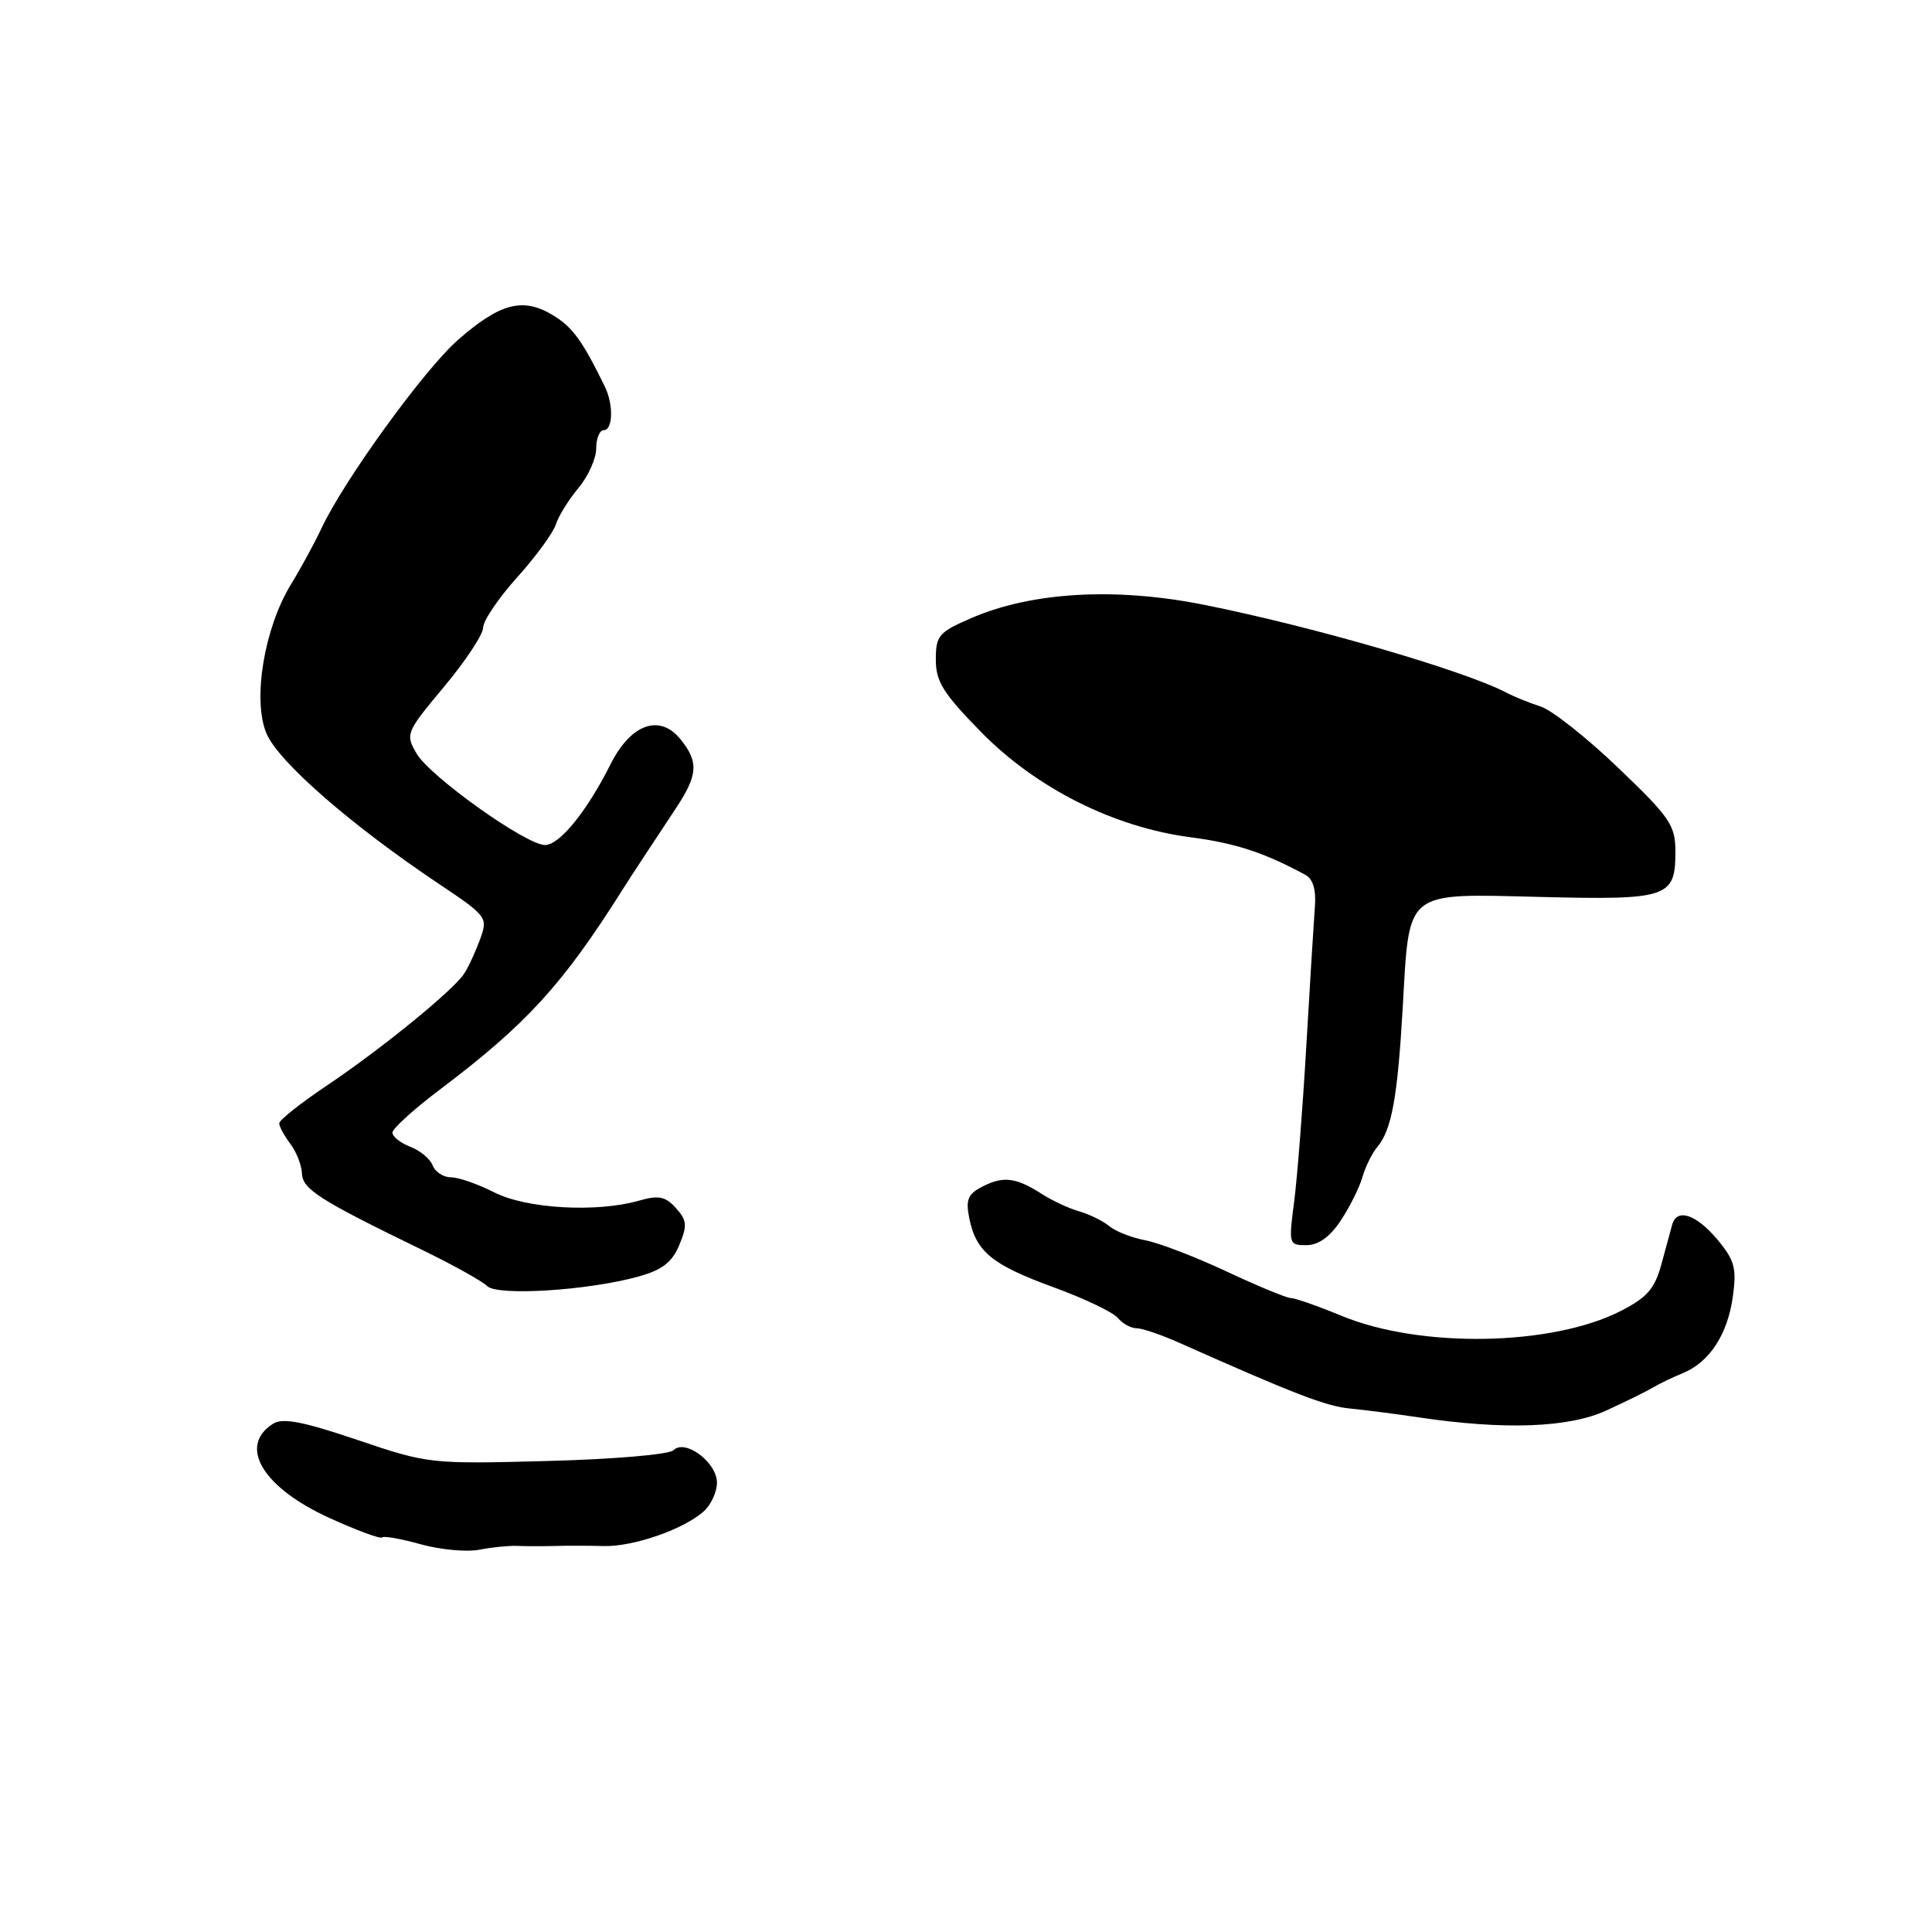 <?xml version="1.0" encoding="UTF-8" standalone="no"?>
<!DOCTYPE svg PUBLIC "-//W3C//DTD SVG 1.1//EN" "http://www.w3.org/Graphics/SVG/1.1/DTD/svg11.dtd" >
<svg xmlns="http://www.w3.org/2000/svg" xmlns:xlink="http://www.w3.org/1999/xlink" version="1.1" viewBox="0 0 256 256">
 <g >
 <path fill="currentColor"
d=" M 68.50 204.84 C 69.60 204.89 71.85 204.89 73.50 204.85 C 75.15 204.80 78.08 204.81 80.00 204.86 C 83.92 204.96 90.59 202.65 93.25 200.26 C 94.21 199.40 95.00 197.69 95.00 196.46 C 95.00 193.77 90.78 190.62 89.24 192.16 C 88.67 192.73 81.33 193.36 72.53 193.59 C 57.00 194.00 56.74 193.97 47.36 190.80 C 40.15 188.36 37.47 187.84 36.19 188.65 C 31.49 191.61 34.81 197.13 43.70 201.16 C 47.28 202.79 50.40 203.94 50.62 203.72 C 50.84 203.49 53.15 203.90 55.76 204.63 C 58.37 205.35 61.85 205.67 63.50 205.35 C 65.15 205.02 67.40 204.80 68.50 204.84 Z  M 212.84 186.90 C 215.40 185.73 218.18 184.36 219.00 183.87 C 219.82 183.37 221.62 182.51 223.00 181.94 C 226.53 180.49 228.93 176.80 229.62 171.75 C 230.13 168.01 229.84 166.96 227.52 164.20 C 224.74 160.90 222.20 160.06 221.58 162.25 C 221.39 162.94 220.74 165.30 220.15 167.50 C 219.27 170.75 218.26 171.92 214.78 173.70 C 205.66 178.37 188.24 178.68 177.78 174.36 C 174.63 173.06 171.61 172.00 171.05 172.00 C 170.50 172.00 166.65 170.41 162.51 168.47 C 158.37 166.53 153.52 164.67 151.74 164.34 C 149.96 164.00 147.82 163.17 147.00 162.48 C 146.18 161.80 144.38 160.91 143.00 160.51 C 141.62 160.12 139.38 159.07 138.00 158.18 C 134.62 156.01 132.93 155.81 130.17 157.23 C 128.26 158.21 127.94 158.97 128.43 161.40 C 129.32 165.85 131.44 167.59 139.58 170.56 C 143.64 172.04 147.48 173.87 148.11 174.63 C 148.73 175.38 149.85 176.00 150.60 176.00 C 151.34 176.00 153.87 176.86 156.22 177.91 C 171.59 184.75 175.71 186.34 178.91 186.64 C 180.88 186.83 184.97 187.36 188.00 187.81 C 199.34 189.50 207.87 189.19 212.84 186.90 Z  M 84.63 169.14 C 87.75 168.27 89.07 167.25 90.01 164.97 C 91.09 162.38 91.02 161.68 89.56 160.07 C 88.17 158.53 87.27 158.35 84.68 159.09 C 79.06 160.70 69.77 160.17 65.50 158.00 C 63.34 156.90 60.76 156.00 59.76 156.00 C 58.76 156.00 57.66 155.29 57.33 154.42 C 57.00 153.56 55.66 152.44 54.36 151.95 C 53.06 151.45 52.00 150.61 52.00 150.08 C 52.00 149.55 54.81 147.00 58.25 144.40 C 69.76 135.72 74.53 130.51 82.50 117.87 C 83.05 116.99 84.36 114.98 85.41 113.39 C 86.46 111.80 88.37 108.90 89.66 106.95 C 92.48 102.66 92.58 100.93 90.17 97.96 C 87.41 94.55 83.58 95.92 80.90 101.27 C 77.75 107.54 74.12 112.00 72.20 111.97 C 69.65 111.93 56.97 102.89 55.20 99.85 C 53.70 97.27 53.78 97.05 58.83 91.01 C 61.67 87.61 64.01 84.08 64.02 83.16 C 64.02 82.25 66.05 79.25 68.53 76.50 C 71.00 73.75 73.30 70.60 73.65 69.50 C 73.99 68.40 75.34 66.23 76.64 64.67 C 77.94 63.12 79.00 60.76 79.00 59.42 C 79.00 58.09 79.45 57.00 80.00 57.00 C 81.22 57.00 81.31 53.61 80.15 51.24 C 77.14 45.07 75.84 43.30 73.17 41.71 C 69.25 39.37 66.21 40.19 60.65 45.07 C 56.17 49.02 45.56 63.67 42.60 70.00 C 41.70 71.92 39.88 75.27 38.56 77.42 C 35.00 83.25 33.44 92.72 35.30 97.17 C 36.85 100.90 46.50 109.32 58.10 117.08 C 64.59 121.43 64.67 121.55 63.60 124.50 C 62.99 126.15 62.05 128.19 61.50 129.02 C 60.04 131.25 50.46 139.05 43.25 143.88 C 39.81 146.19 37.00 148.42 37.00 148.85 C 37.00 149.27 37.66 150.49 38.47 151.56 C 39.28 152.63 39.97 154.40 40.01 155.50 C 40.10 157.59 42.30 158.99 55.94 165.62 C 60.03 167.61 63.90 169.76 64.55 170.41 C 65.90 171.76 77.97 171.00 84.63 169.14 Z  M 177.65 161.74 C 178.83 159.96 180.12 157.38 180.52 156.00 C 180.91 154.62 181.80 152.82 182.49 152.00 C 184.41 149.69 185.18 145.47 185.87 133.50 C 186.77 117.77 185.97 118.41 204.10 118.85 C 221.02 119.27 222.00 118.94 222.00 112.87 C 222.00 109.35 221.31 108.33 214.43 101.75 C 210.27 97.76 205.65 94.11 204.18 93.63 C 202.71 93.16 200.64 92.32 199.59 91.77 C 193.87 88.80 173.88 83.00 159.50 80.13 C 147.83 77.80 136.75 78.43 128.75 81.88 C 124.39 83.76 124.00 84.21 124.00 87.41 C 124.00 90.32 124.99 91.89 130.02 97.02 C 137.32 104.45 147.58 109.61 157.74 110.94 C 163.67 111.71 167.50 112.96 173.00 115.94 C 173.97 116.46 174.41 117.93 174.23 120.12 C 174.09 121.98 173.58 130.25 173.10 138.50 C 172.62 146.75 171.89 156.09 171.48 159.25 C 170.74 164.86 170.78 165.00 173.11 164.99 C 174.69 164.99 176.23 163.89 177.65 161.74 Z "/>
</g>
</svg>